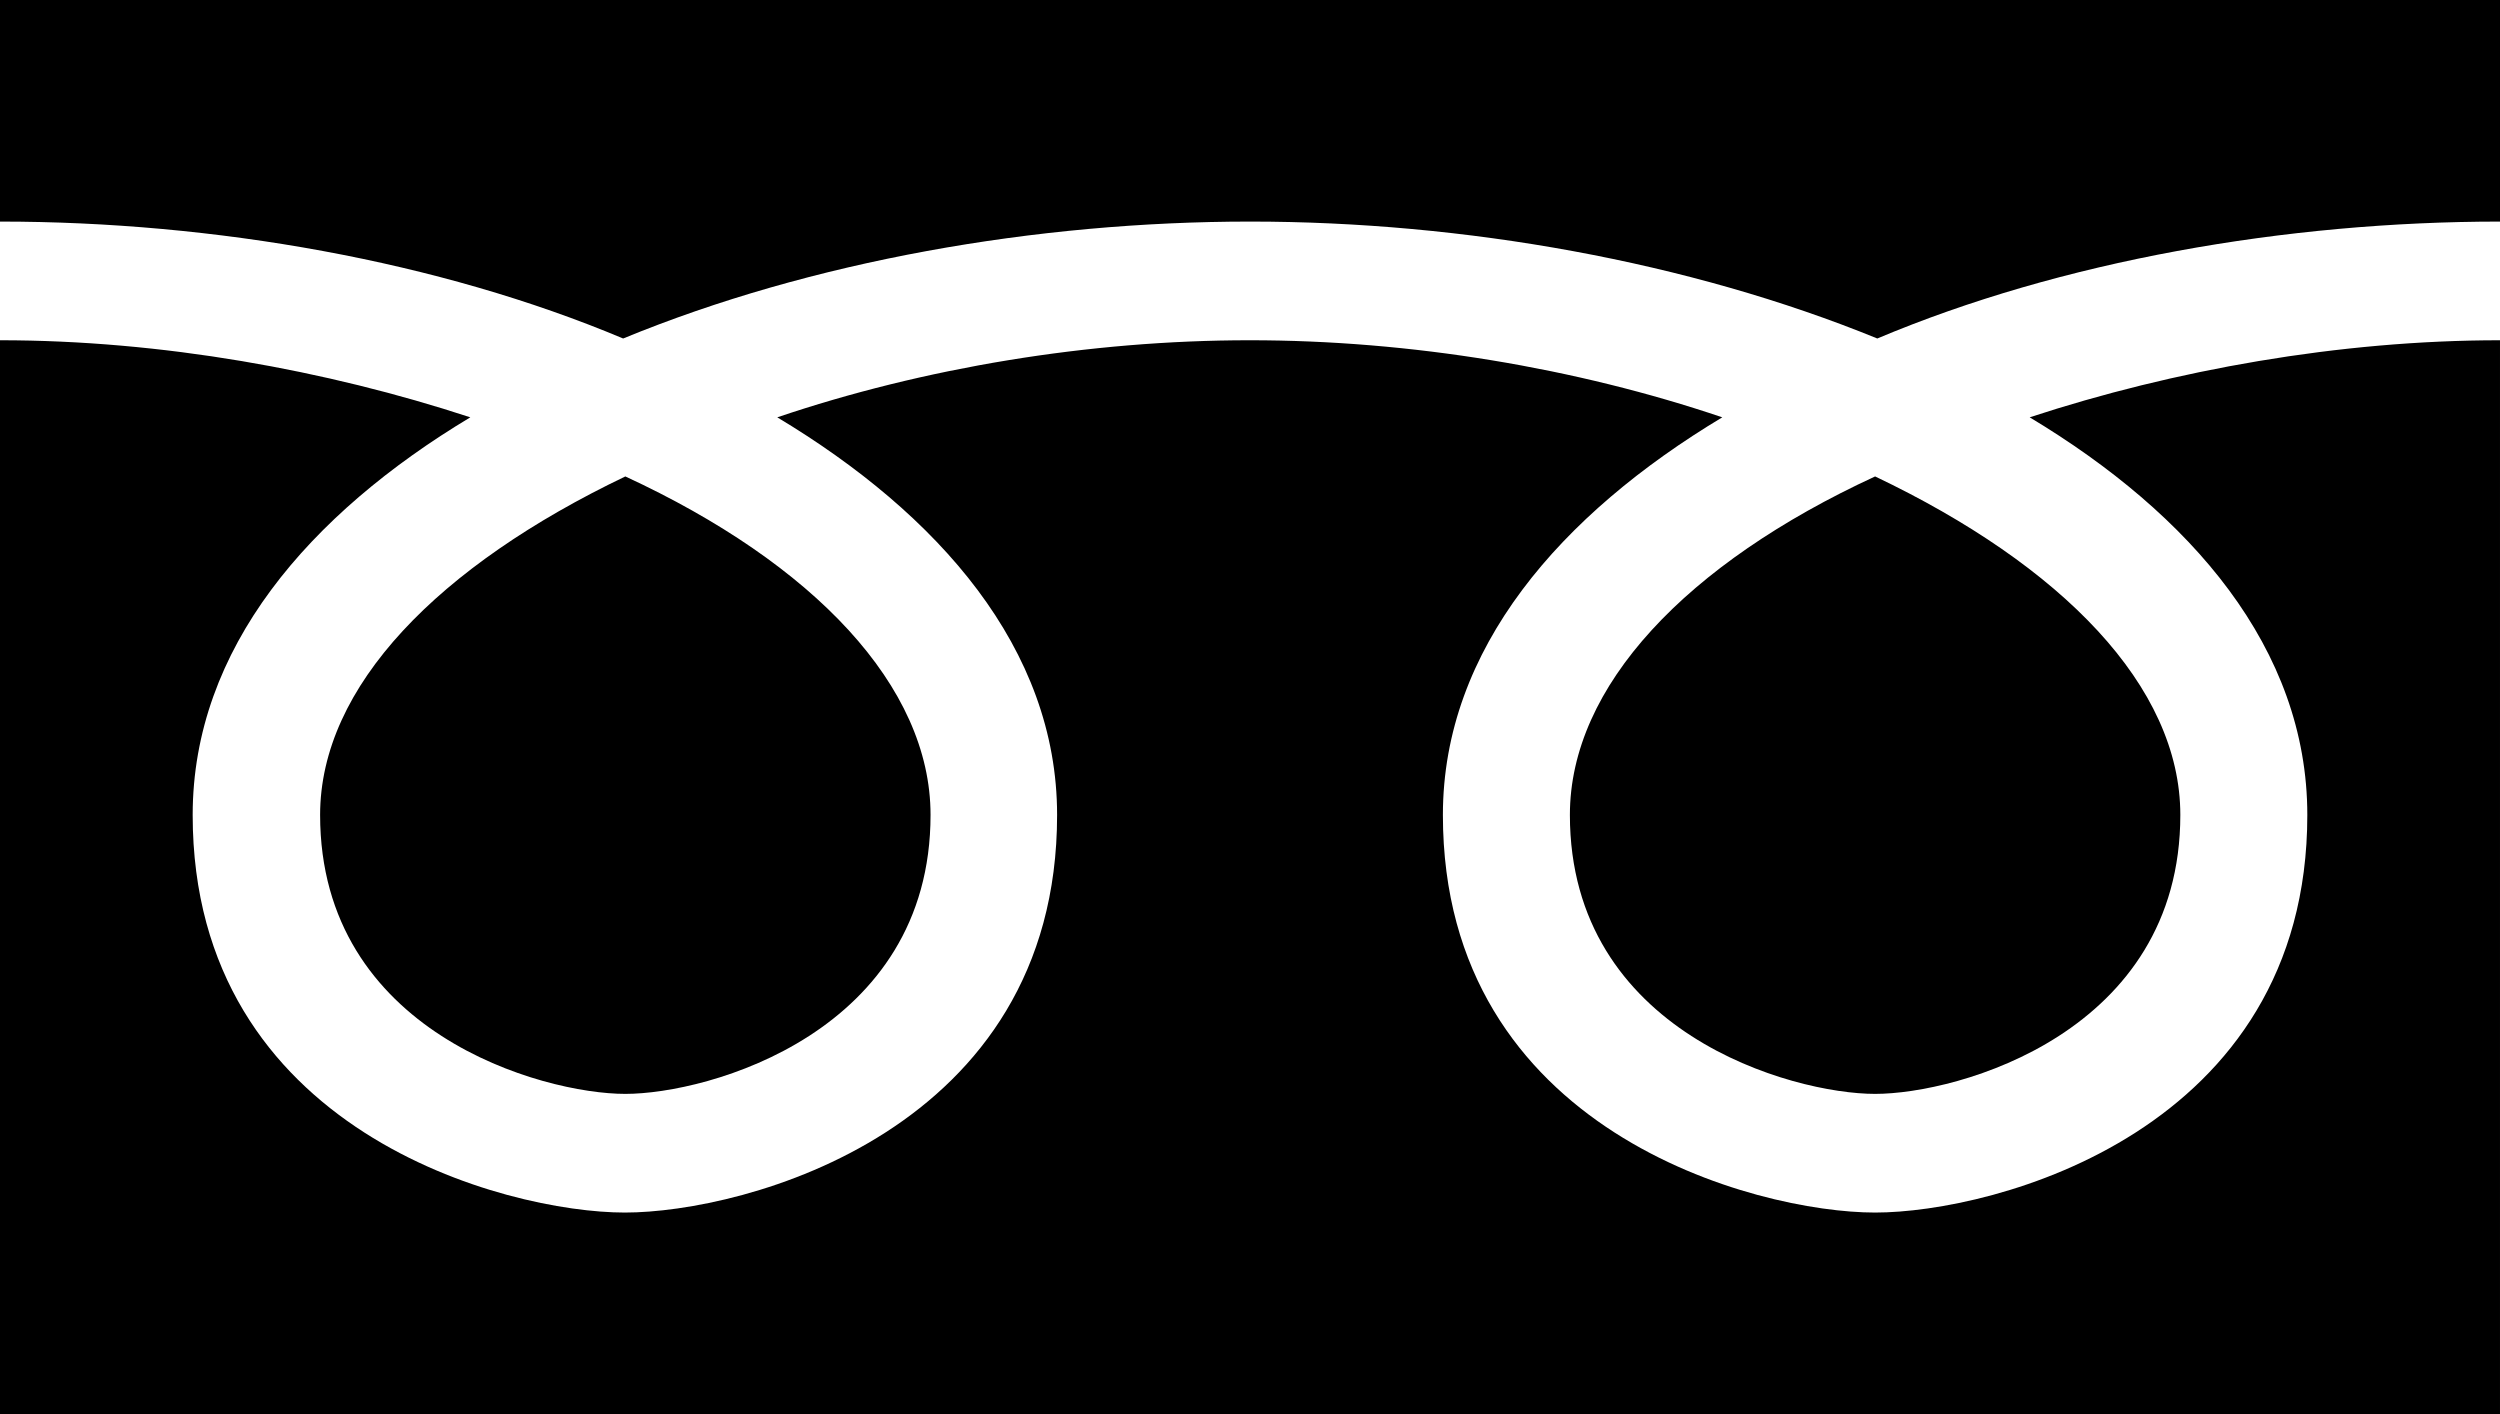 <?xml version="1.0" encoding="UTF-8"?><svg id="a" xmlns="http://www.w3.org/2000/svg" viewBox="0 0 57.09 32.3"><defs><style>.b{fill-rule:evenodd;}</style></defs><path class="b" d="M42.87,7.73c-4.31-1.76-9.44-2.67-14.32-2.67s-10.02,.9-14.32,2.67C10.02,5.96,4.89,5.06,0,5.06V0H57.09V5.06c-4.89,0-10.02,.9-14.22,2.67ZM0,32.3V7.77c3.68,0,7.45,.68,10.74,1.76-3.68,2.21-6.34,5.28-6.34,9.08,0,7.23,7.16,9.08,9.87,9.08s9.87-1.85,9.87-9.08c0-3.8-2.71-6.87-6.39-9.08,3.34-1.13,7.12-1.76,10.79-1.76s7.45,.63,10.79,1.76c-3.68,2.21-6.38,5.28-6.38,9.08,0,7.23,7.16,9.08,9.87,9.08s9.87-1.85,9.87-9.08c0-3.8-2.66-6.87-6.34-9.08,3.29-1.08,7.07-1.76,10.74-1.76v24.53H0Zm7.31-13.69c0-2.94,2.71-5.69,6.97-7.73,4.3,1.99,6.97,4.79,6.97,7.73,0,4.97-5.08,6.37-6.97,6.37s-6.97-1.4-6.97-6.37Zm35.51-7.73c4.26,2.03,6.97,4.79,6.97,7.73,0,4.97-5.08,6.37-6.97,6.37s-6.97-1.4-6.97-6.37c0-2.94,2.66-5.74,6.97-7.73Z"/></svg>